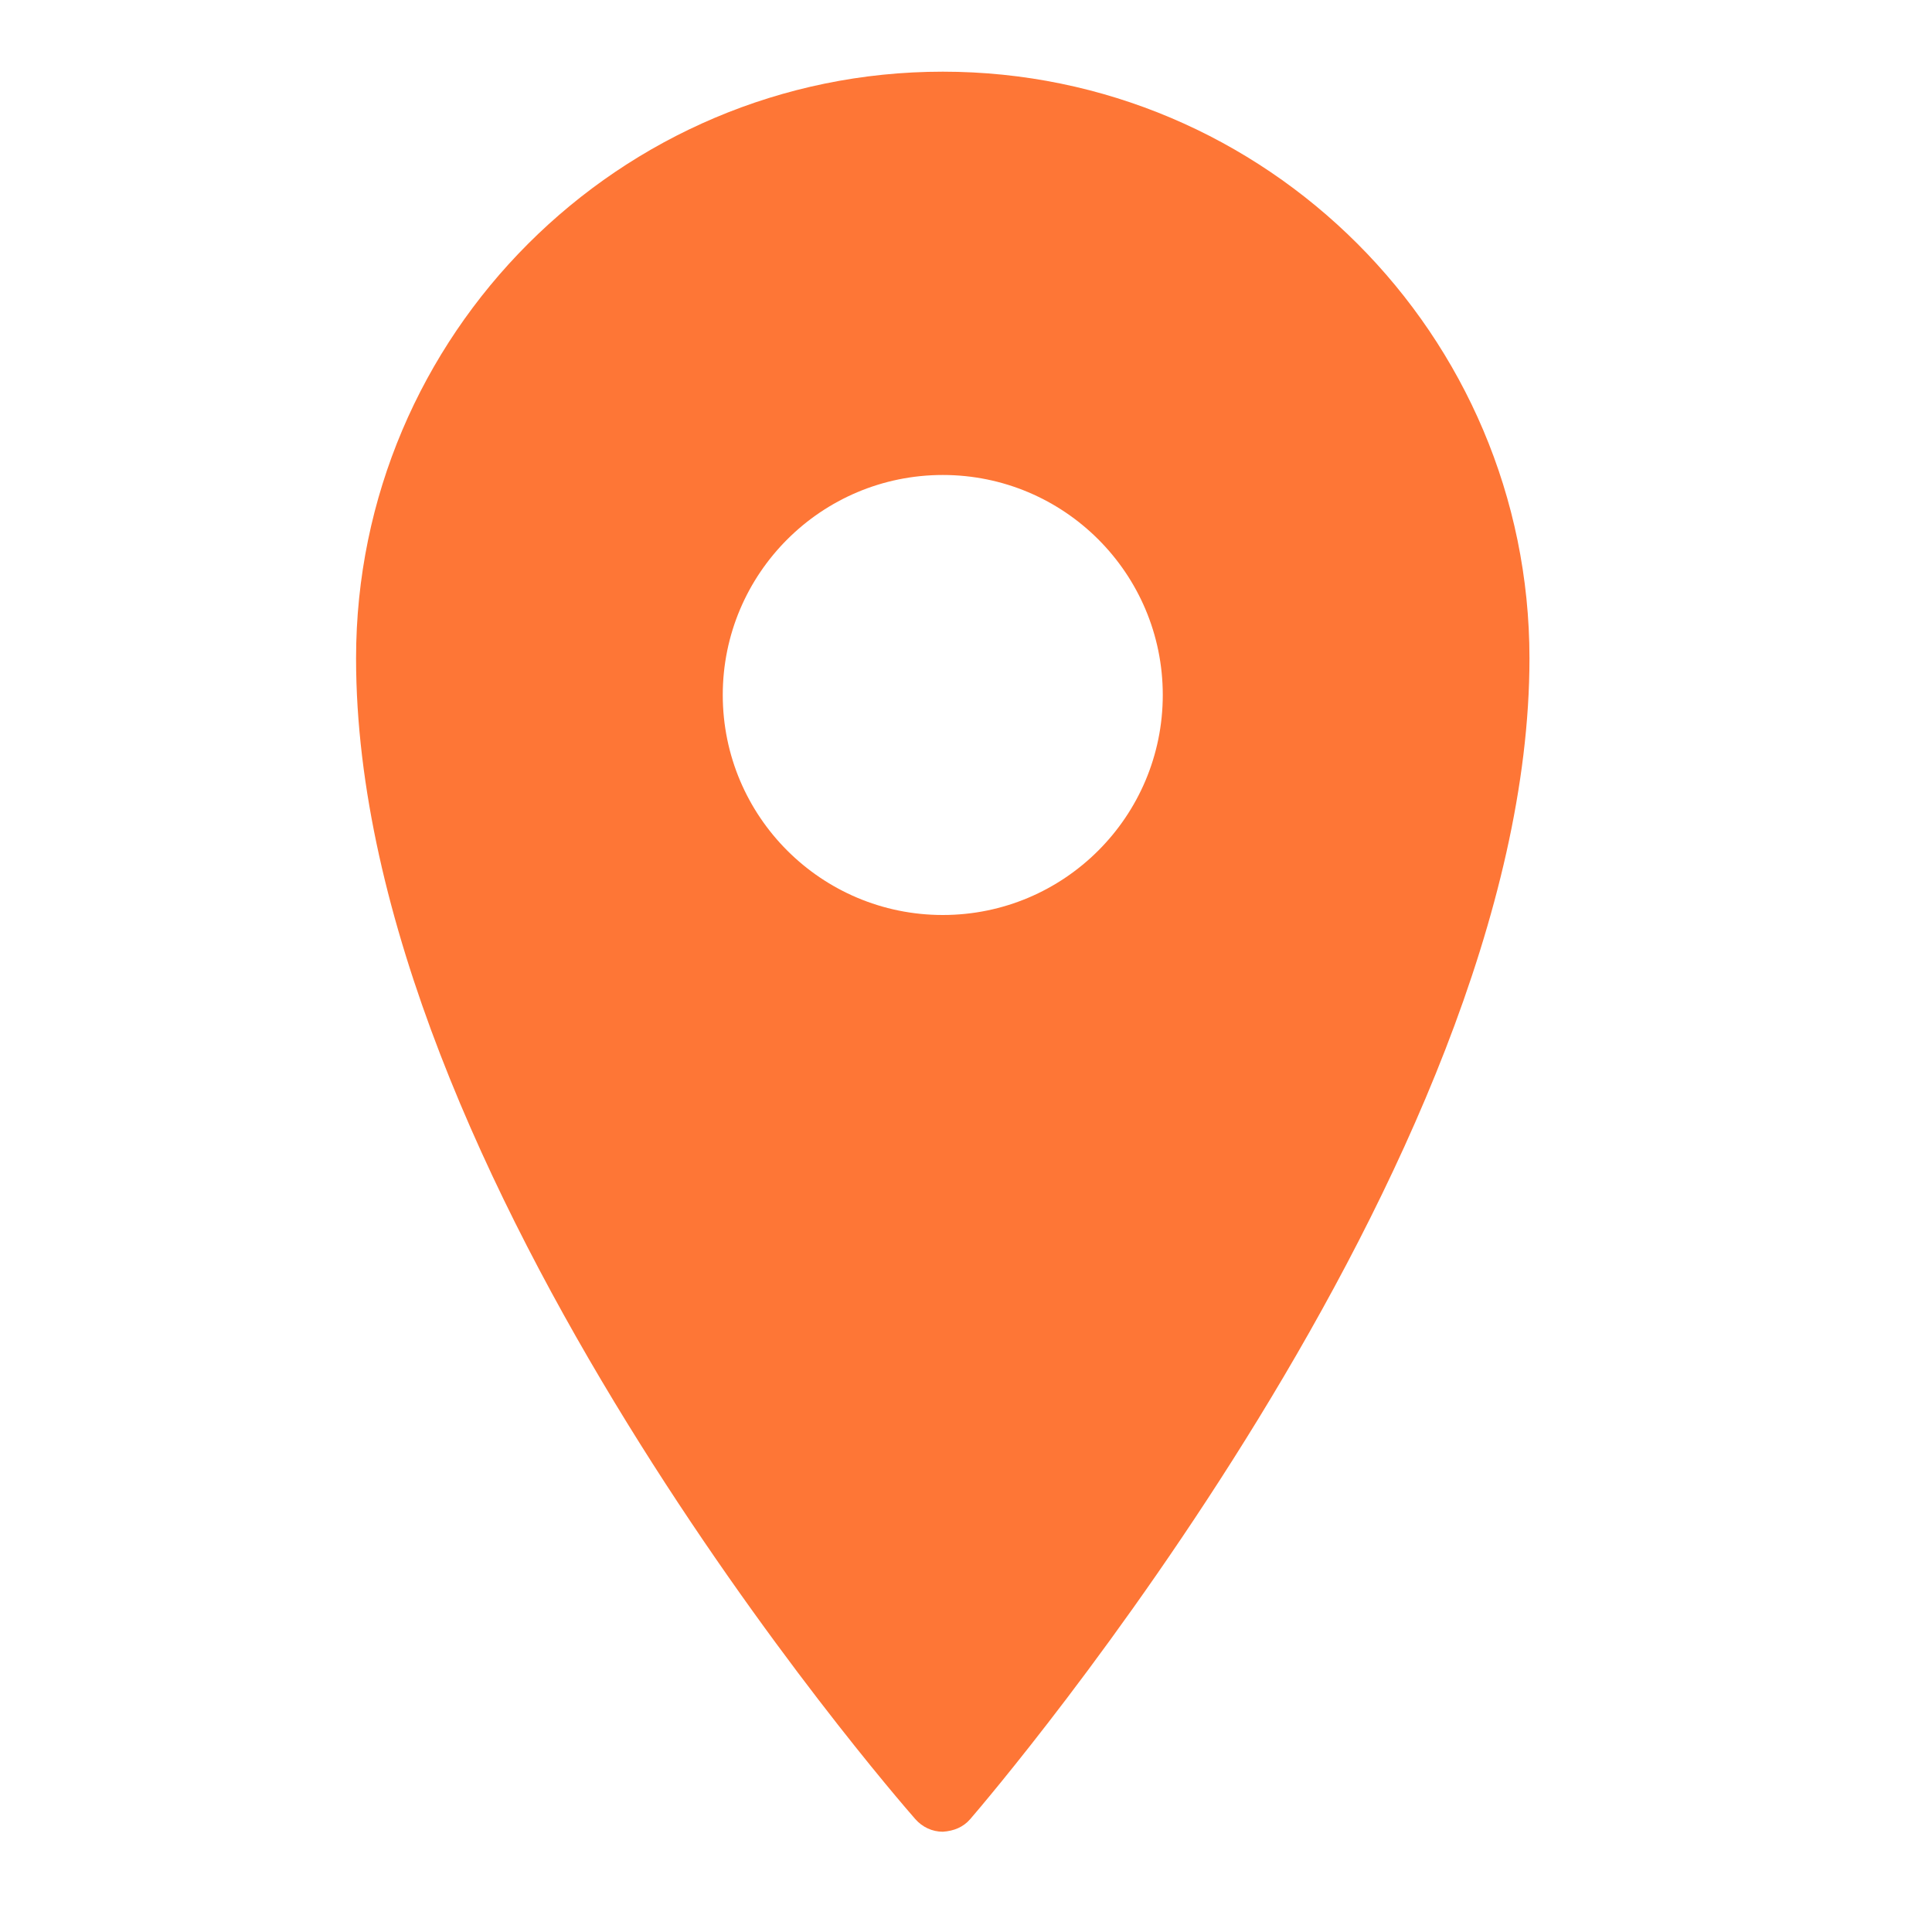 <svg width="20" height="20" viewBox="0 0 20 20" fill="none" xmlns="http://www.w3.org/2000/svg">
<g clip-path="url(#clip0_45_512)">
<path d="M9.76 0.742C6.412 0.742 3.686 3.467 3.686 6.815C3.686 12.172 9.239 18.561 9.475 18.831C9.548 18.914 9.65 18.962 9.76 18.962C9.877 18.954 9.972 18.914 10.044 18.831C10.28 18.557 15.833 12.058 15.833 6.815C15.833 3.467 13.108 0.742 9.76 0.742ZM9.76 4.917C11.017 4.917 12.037 5.937 12.037 7.194C12.037 8.452 11.017 9.472 9.76 9.472C8.502 9.472 7.482 8.452 7.482 7.194C7.482 5.937 8.502 4.917 9.76 4.917Z" fill="#FE7636"/>
</g>
<defs>
<clipPath id="clip0_45_512">
<rect width="18.979" height="18.979" fill="white" transform="translate(0.27 0.362)"/>
</clipPath>
</defs>
</svg>
